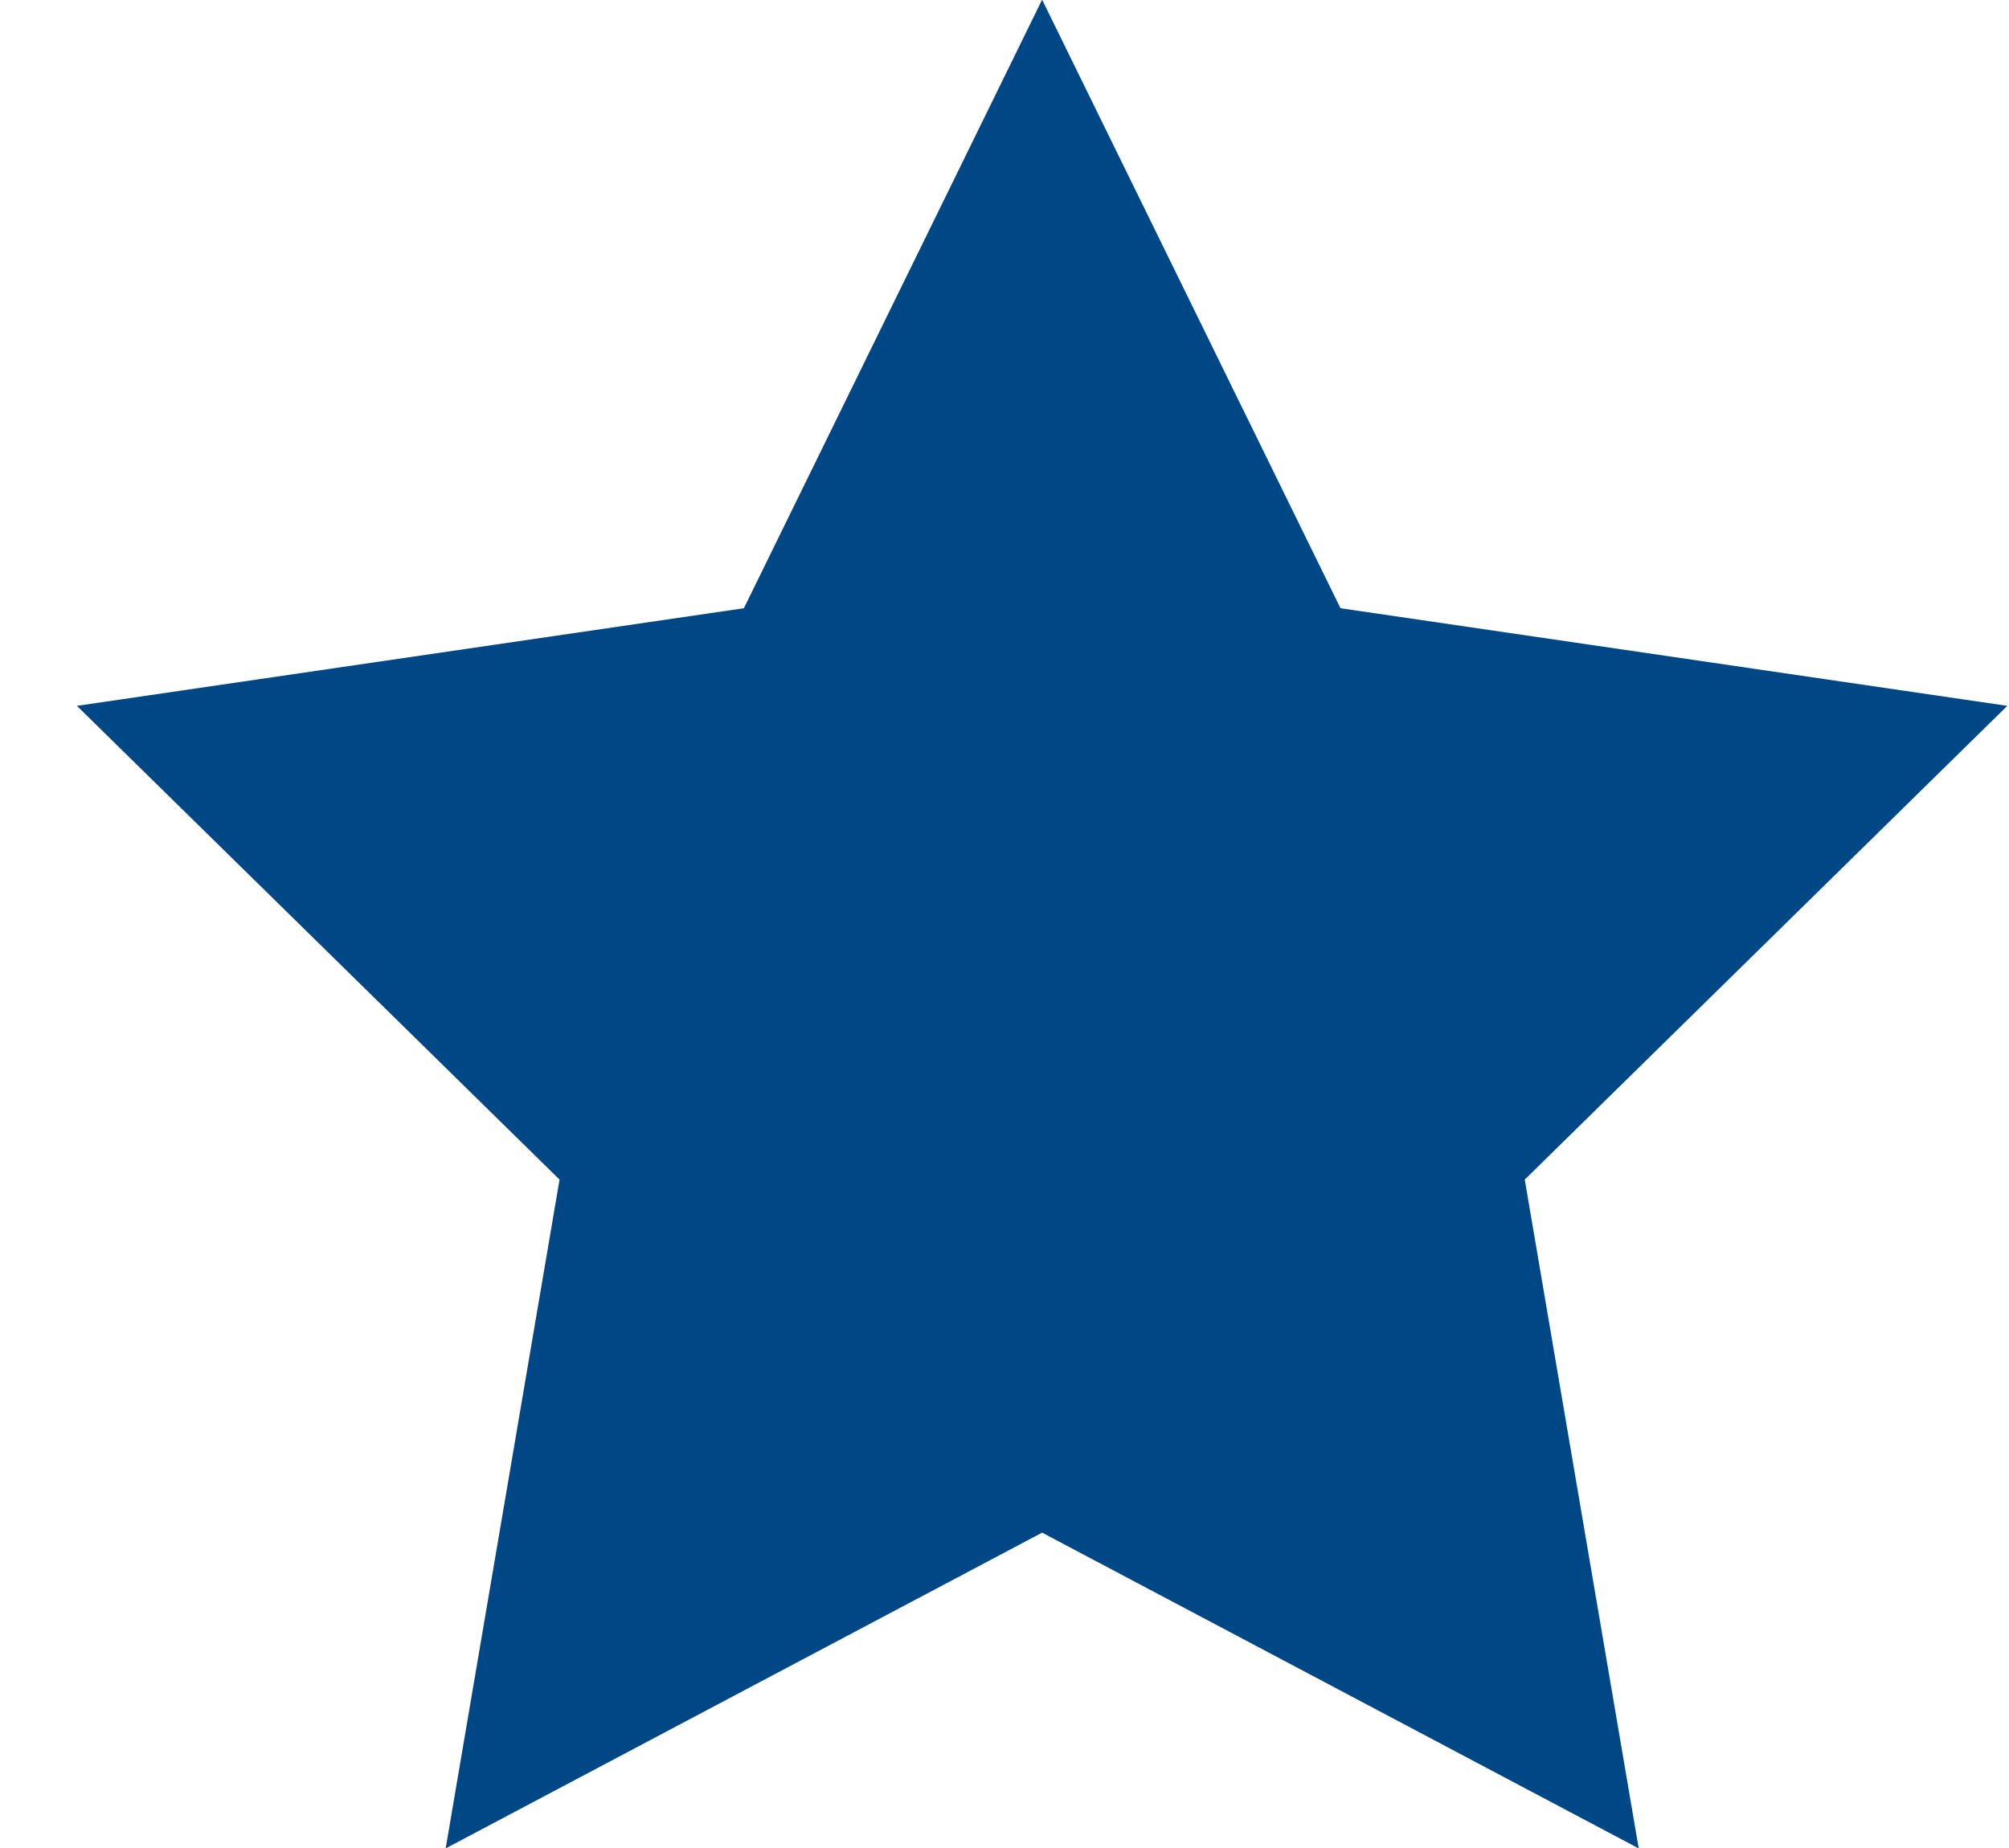 <svg 
 xmlns="http://www.w3.org/2000/svg"
 xmlns:xlink="http://www.w3.org/1999/xlink"
 width="25px" height="23px">
<path fill-rule="evenodd"  fill="rgb(0, 71, 133)"
 d="M20.392,23.005 L12.968,19.075 L5.546,23.005 L6.963,14.681 L0.957,8.785 L9.257,7.570 L12.968,-0.004 L16.681,7.570 L24.979,8.785 L18.974,14.681 L20.392,23.005 Z"/>
</svg>